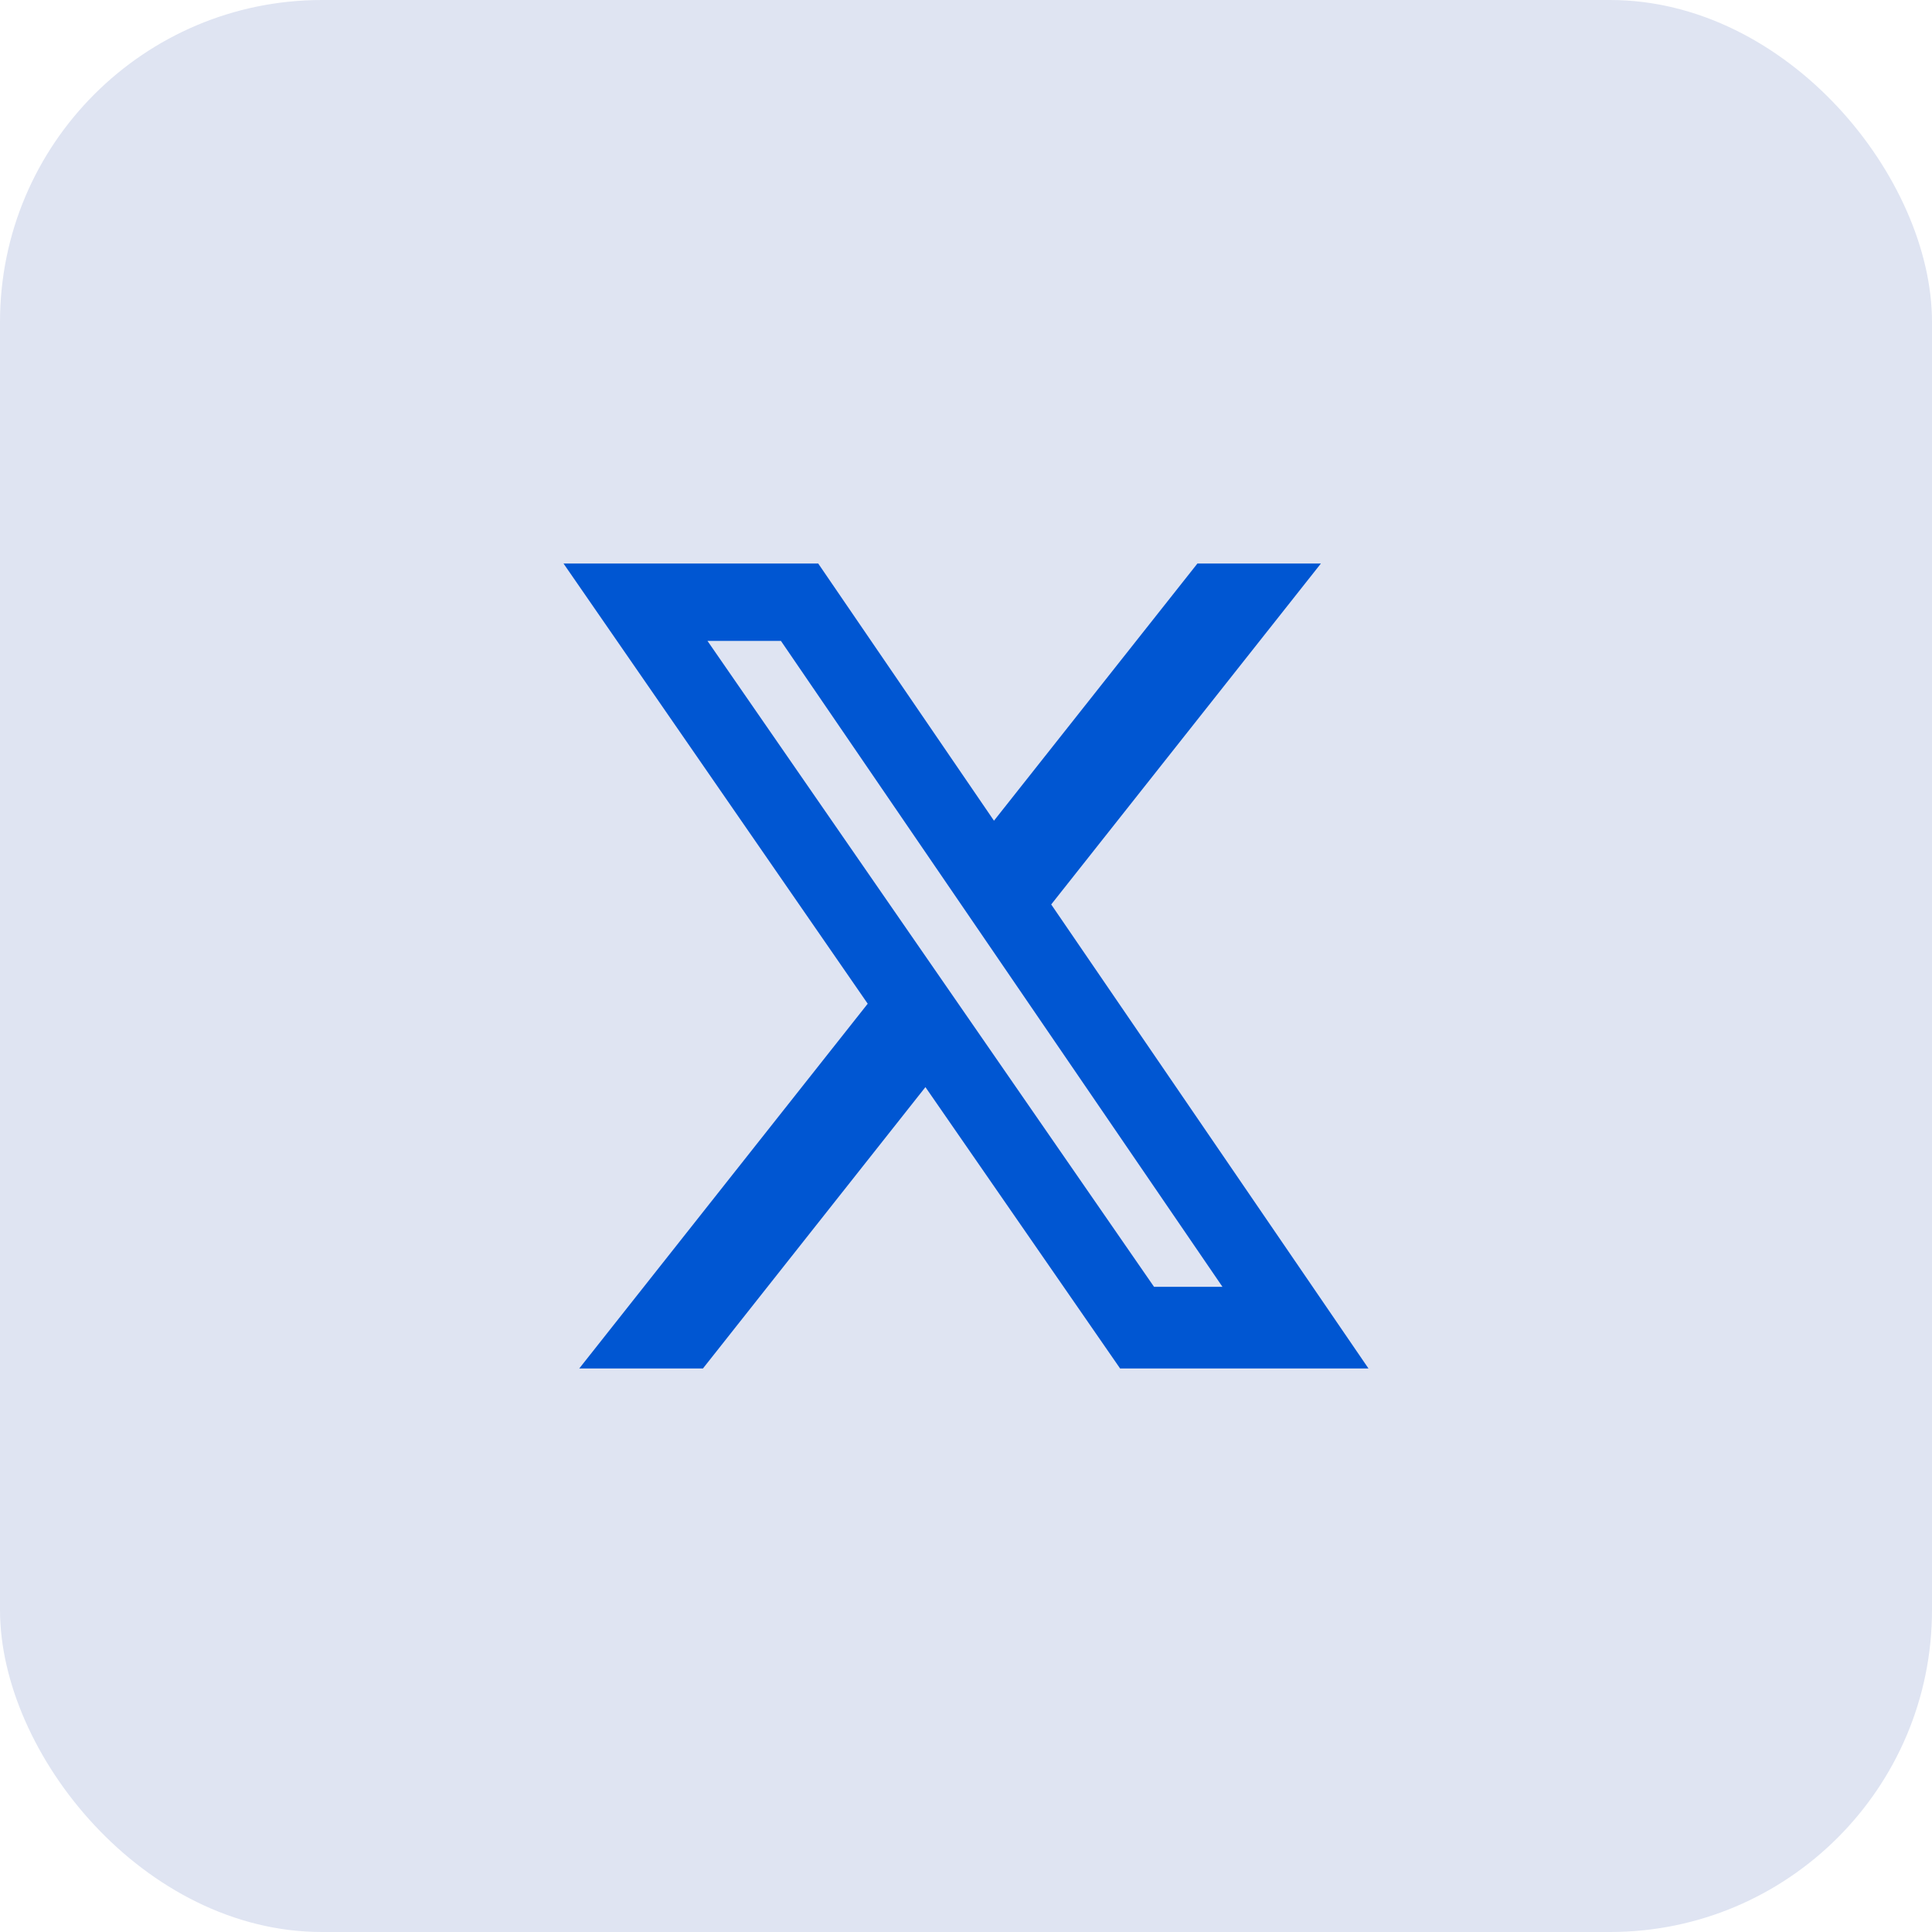 <svg width="48" height="48" viewBox="0 0 48 48" fill="none" xmlns="http://www.w3.org/2000/svg">
<rect width="48" height="48" rx="8" fill="#DFE4F2"/>
<path d="M29.75 14H32.818L26.117 22.471L34 34H27.829L22.992 27.009L17.464 34H14.391L21.558 24.937L14 14H20.328L24.695 20.39L29.75 14ZM28.672 31.971H30.372L19.402 15.923H17.577L28.672 31.971Z" fill="#0056D2"/>
</svg>
